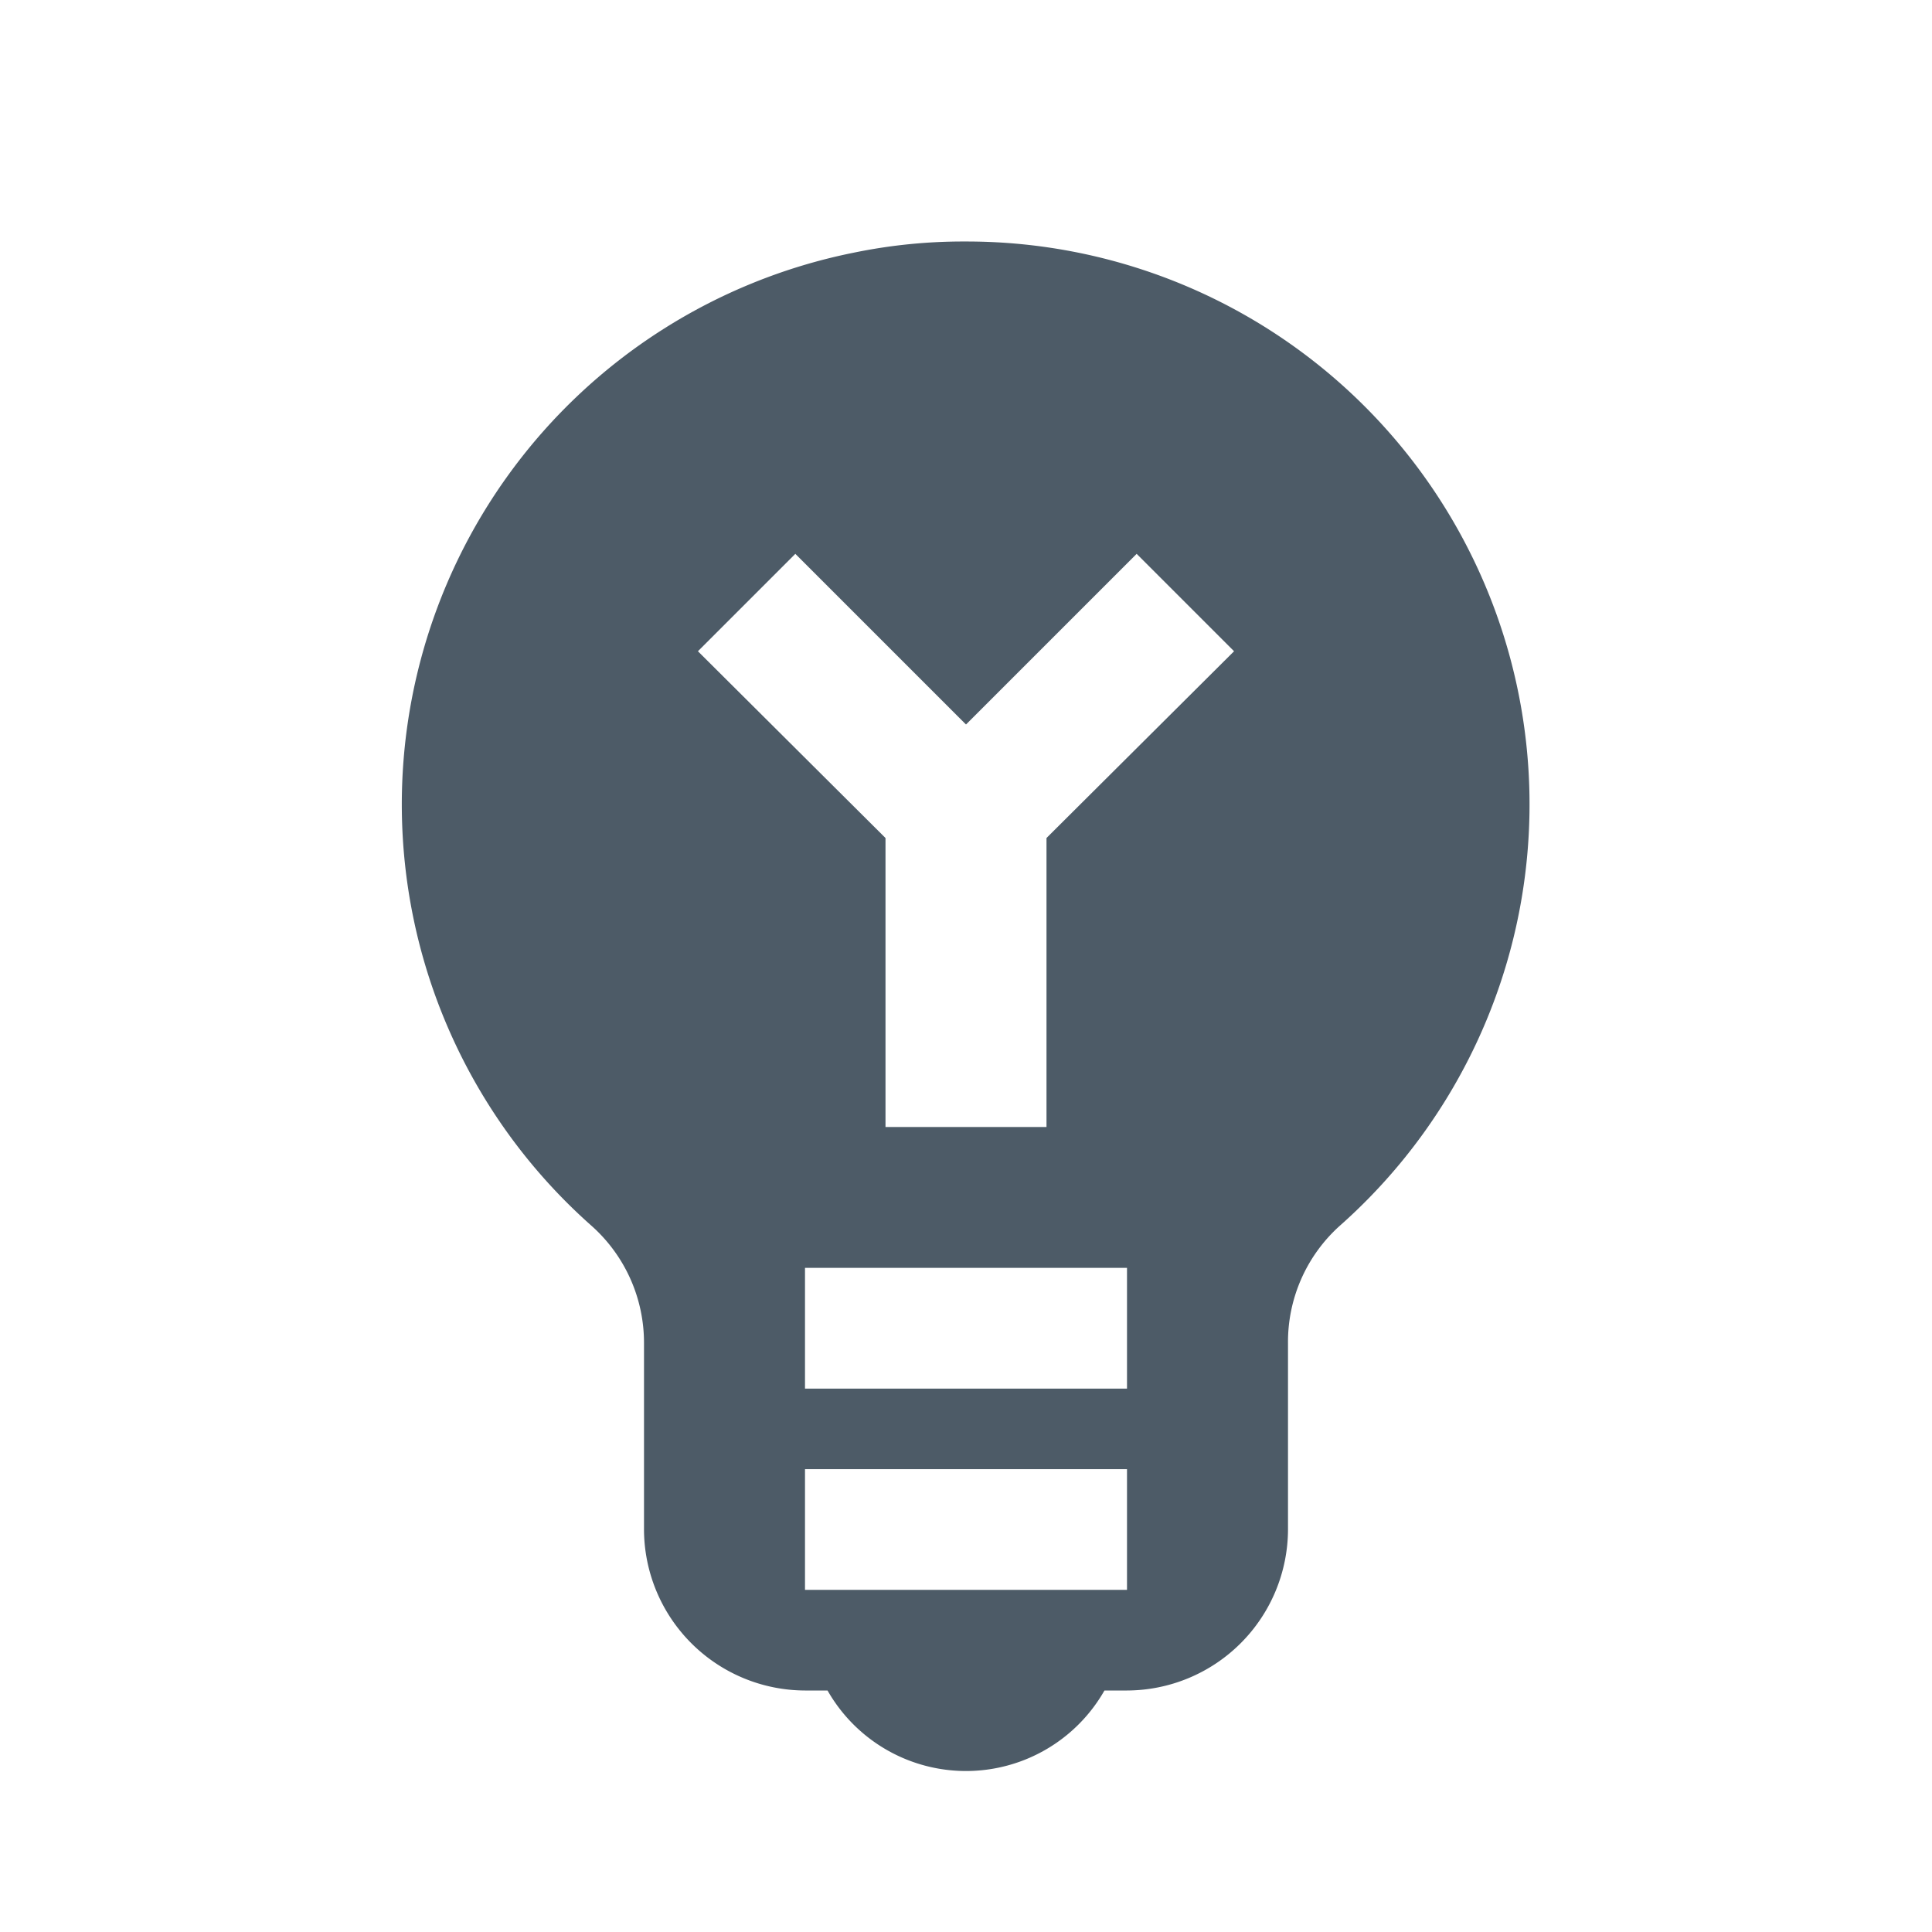 <svg xmlns="http://www.w3.org/2000/svg" viewBox="0 0 24 24" fill="#4D5B67" width="24px" height="24px">

	<path d="M0 0h24v24H0z" fill="none"/>
	<path d="M12,3a6.716,6.716,0,0,0-1.4.14A6.991,6.991,0,0,0,7.34,15.22,1.945,1.945,0,0,1,8,16.69V19a2.006,2.006,0,0,0,2,2h.28a1.979,1.979,0,0,0,3.44,0H14a2.006,2.006,0,0,0,2-2V16.69a1.939,1.939,0,0,1,.64-1.46A6.992,6.992,0,0,0,12,3Zm2,16.75H10v-1.5h4Zm0-2.5H10v-1.5h4Zm-1-6.84V14H11V10.41L8.67,8.09,9.88,6.88,12,9l2.12-2.12,1.21,1.21Z"/>

</svg>